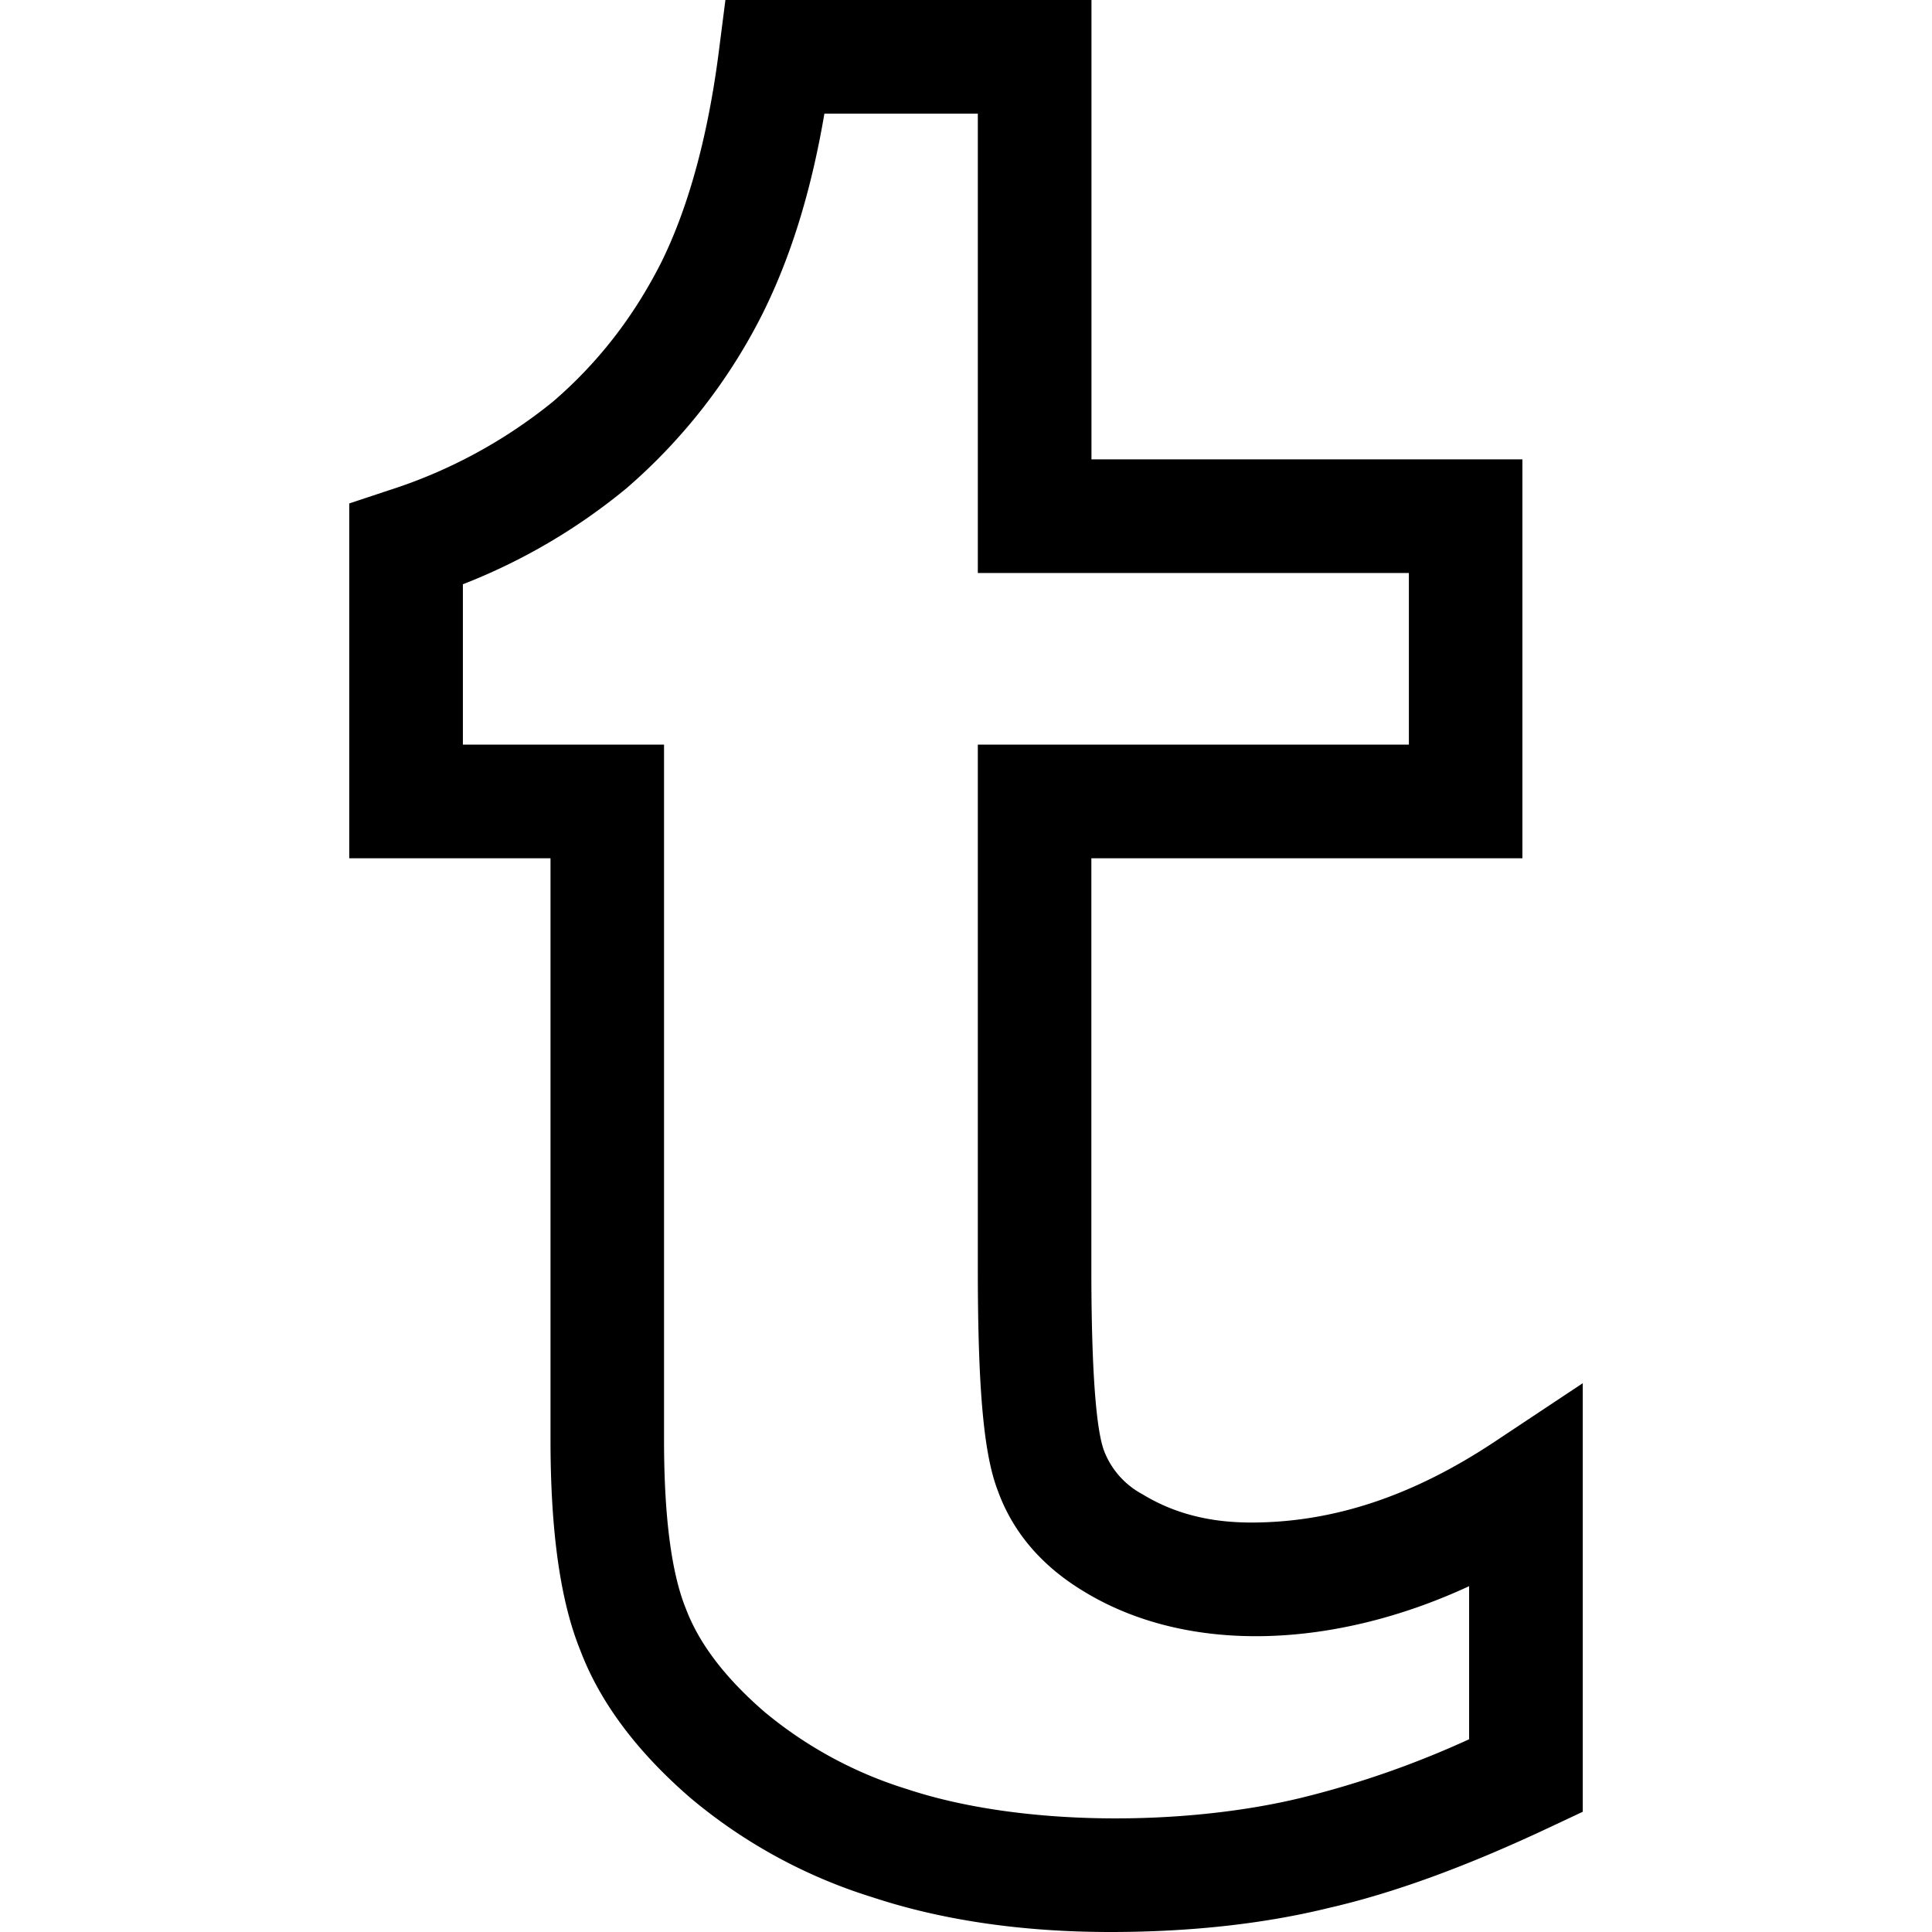 <svg xmlns="http://www.w3.org/2000/svg" width="17" height="17"><path d="M13.15 12.687c-.72.478-1.42.71-2.141.71-.371 0-.684-.082-.96-.251a.728.728 0 0 1-.333-.377c-.052-.134-.113-.522-.113-1.612V7.552h3.793v-3.51H9.604V0H6.383l-.056.438c-.096.758-.27 1.391-.512 1.878-.245.481-.557.88-.948 1.217a4.423 4.423 0 0 1-1.451.783l-.343.114v3.122h1.771v5.115c0 .812.087 1.423.262 1.854.171.453.495.889.969 1.299a4.606 4.606 0 0 0 1.601.874c.611.202 1.316.306 2.095.306.699 0 1.346-.071 1.914-.21.574-.131 1.214-.364 1.955-.713l.287-.135v-3.771l-.777.516zm-.223 2.617a8.265 8.265 0 0 1-1.472.514c-1.037.253-2.476.256-3.473-.075a3.636 3.636 0 0 1-1.259-.683c-.341-.296-.571-.596-.687-.903-.129-.316-.193-.817-.193-1.489V6.552h-1.77V5.141a5.258 5.258 0 0 0 1.44-.845 4.99 4.99 0 0 0 1.194-1.53c.249-.498.43-1.078.547-1.766h1.35v4.042h3.793v1.51H8.604v4.604c0 1.068.052 1.64.176 1.961.131.363.384.66.75.882.929.571 2.225.502 3.397-.042v1.347z"/></svg>
